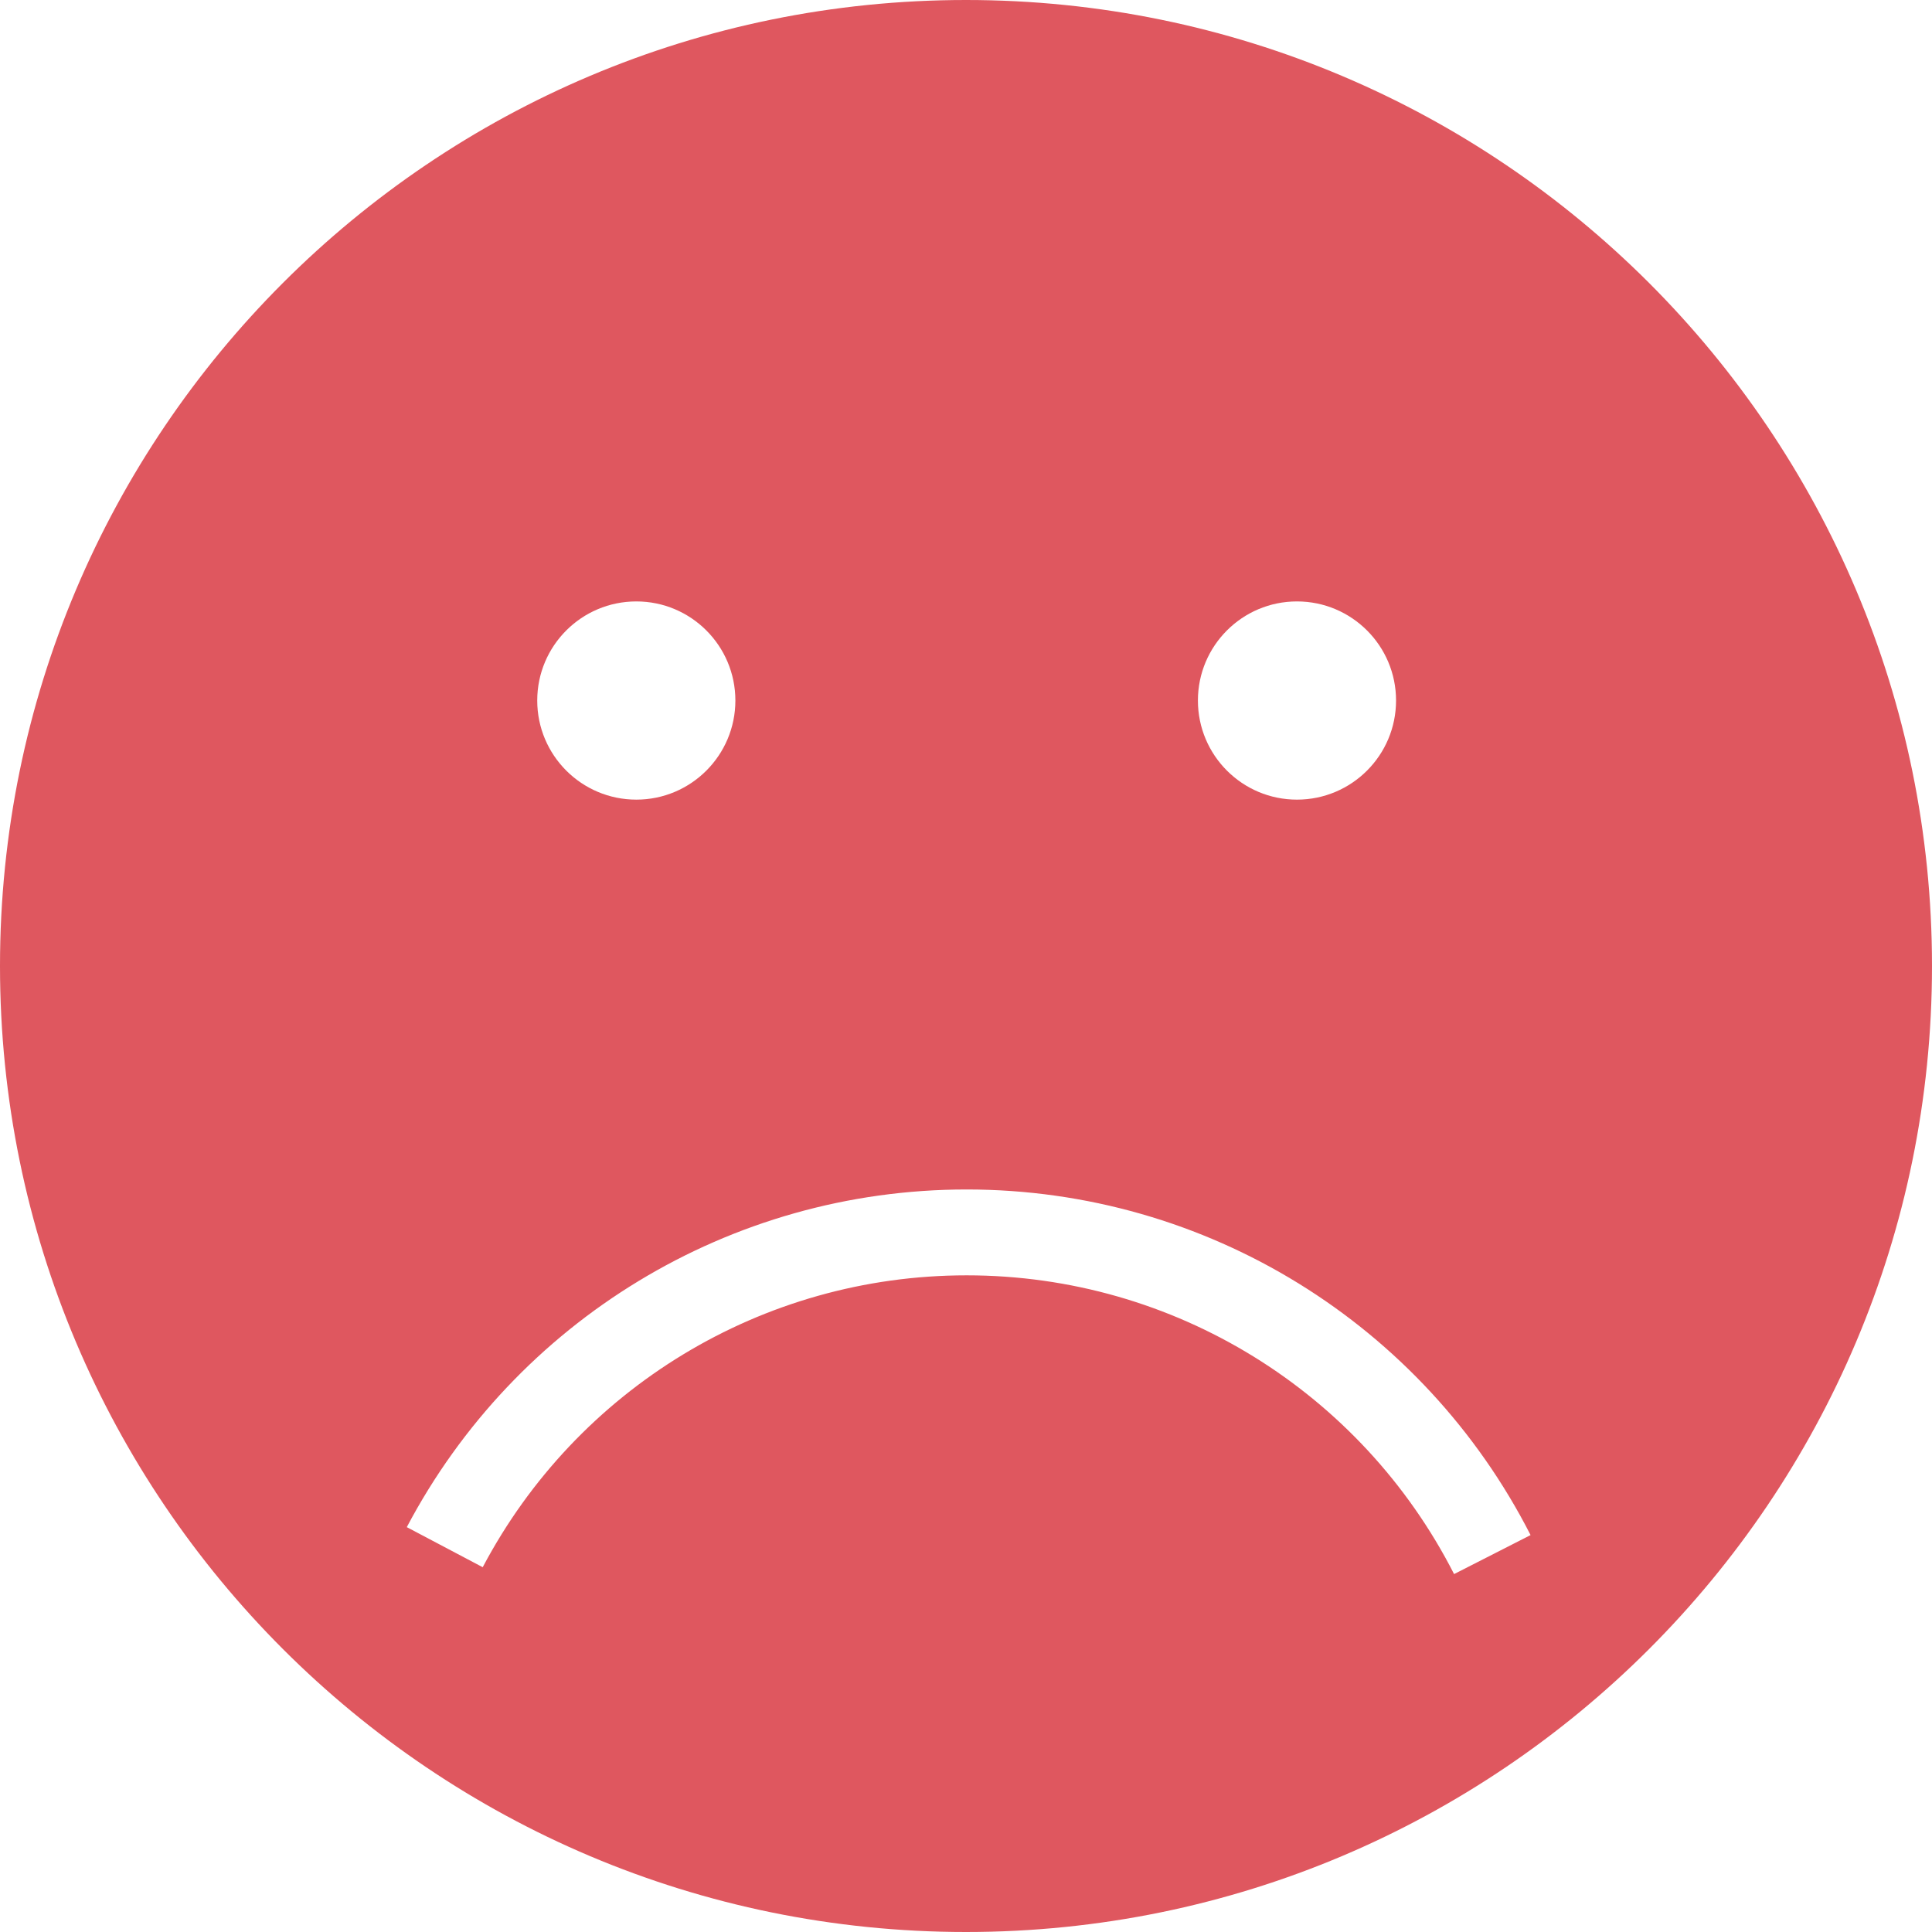 <?xml version="1.0" encoding="UTF-8" standalone="no"?>
<svg width="27px" height="27px" viewBox="0 0 27 27" version="1.1" xmlns="http://www.w3.org/2000/svg" xmlns:xlink="http://www.w3.org/1999/xlink">
    <!-- Generator: Sketch 40.1 (33804) - http://www.bohemiancoding.com/sketch -->
    <title>selvvurdering - dårlig</title>
    <desc>Created with Sketch.</desc>
    <defs></defs>
    <g id="Symbols" stroke="none" stroke-width="1" fill="none" fill-rule="evenodd">
        <g id="selvvurdering---dårlig" fill="#DF575F">
            <path d="M13.5,27 C20.956,27 27,20.956 27,13.5 C27,6.044 20.956,0 13.5,0 C6.044,0 0,6.044 0,13.5 C0,20.956 6.044,27 13.5,27 Z M13.509,17.823 C16.413,17.823 19.025,19.457 20.321,21.998 L21.39,21.453 C19.891,18.514 16.868,16.623 13.509,16.623 C10.194,16.623 7.205,18.463 5.685,21.342 L6.746,21.902 C8.061,19.413 10.644,17.823 13.509,17.823 Z M8.893,11.175 C9.657,11.175 10.277,10.555 10.277,9.79 C10.277,9.025 9.657,8.405 8.893,8.405 C8.128,8.405 7.508,9.025 7.508,9.79 C7.508,10.555 8.128,11.175 8.893,11.175 Z M18.125,11.175 C18.89,11.175 19.51,10.555 19.51,9.79 C19.51,9.025 18.89,8.405 18.125,8.405 C17.361,8.405 16.741,9.025 16.741,9.79 C16.741,10.555 17.361,11.175 18.125,11.175 Z" id="Combined-Shape"></path>
        </g>
    </g>
</svg>